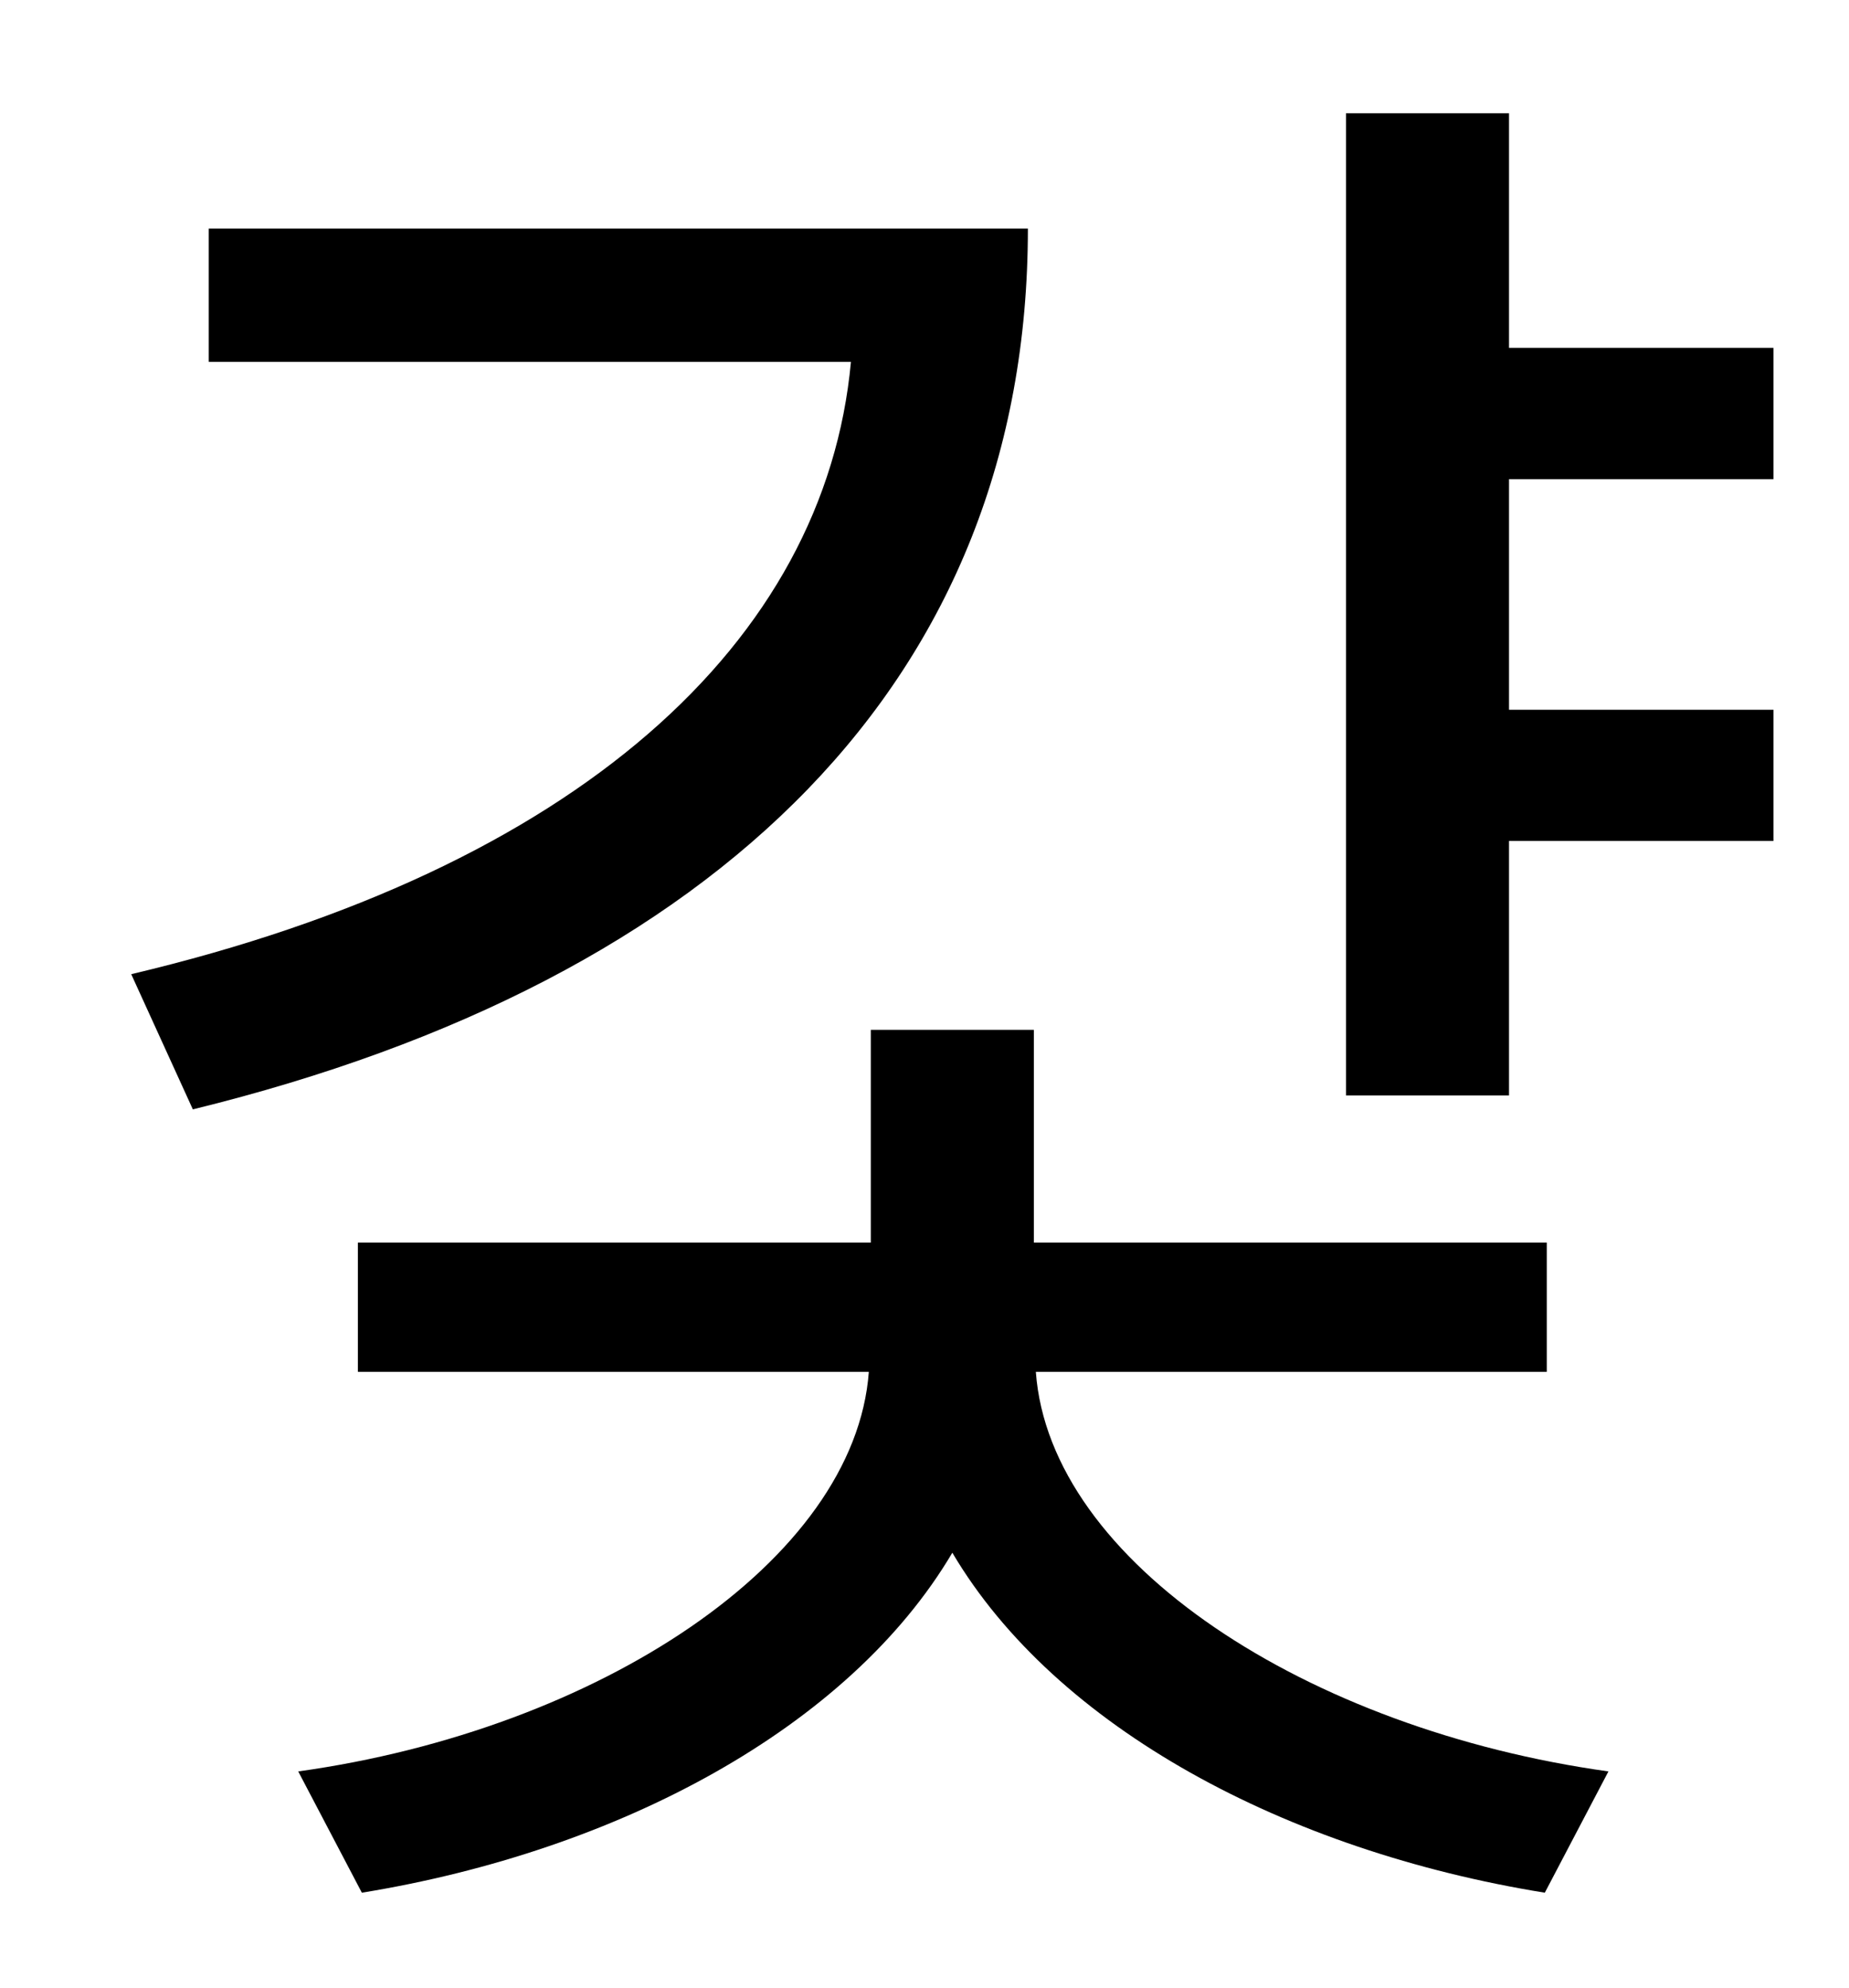 <?xml version="1.0" standalone="no"?>
<!DOCTYPE svg PUBLIC "-//W3C//DTD SVG 1.1//EN" "http://www.w3.org/Graphics/SVG/1.1/DTD/svg11.dtd" >
<svg xmlns="http://www.w3.org/2000/svg" xmlns:xlink="http://www.w3.org/1999/xlink" version="1.1" viewBox="-10 0 930 1000">
   <path fill="currentColor"
d="M95 115h412c0 226 -155 378 -420 443l-31 -68c224 -53 349 -167 362 -308h-323v-67zM768 690h-257c7 96 137 180 288 201l-32 61c-130 -21 -246 -83 -298 -171c-52 88 -168 150 -297 171l-32 -61c151 -21 280 -106 287 -201h-257v-65h258v-107h82v107h258v65zM882 241
h-133v116h133v66h-133v128h-82v-494h82v118h133v66z" />
</svg>
